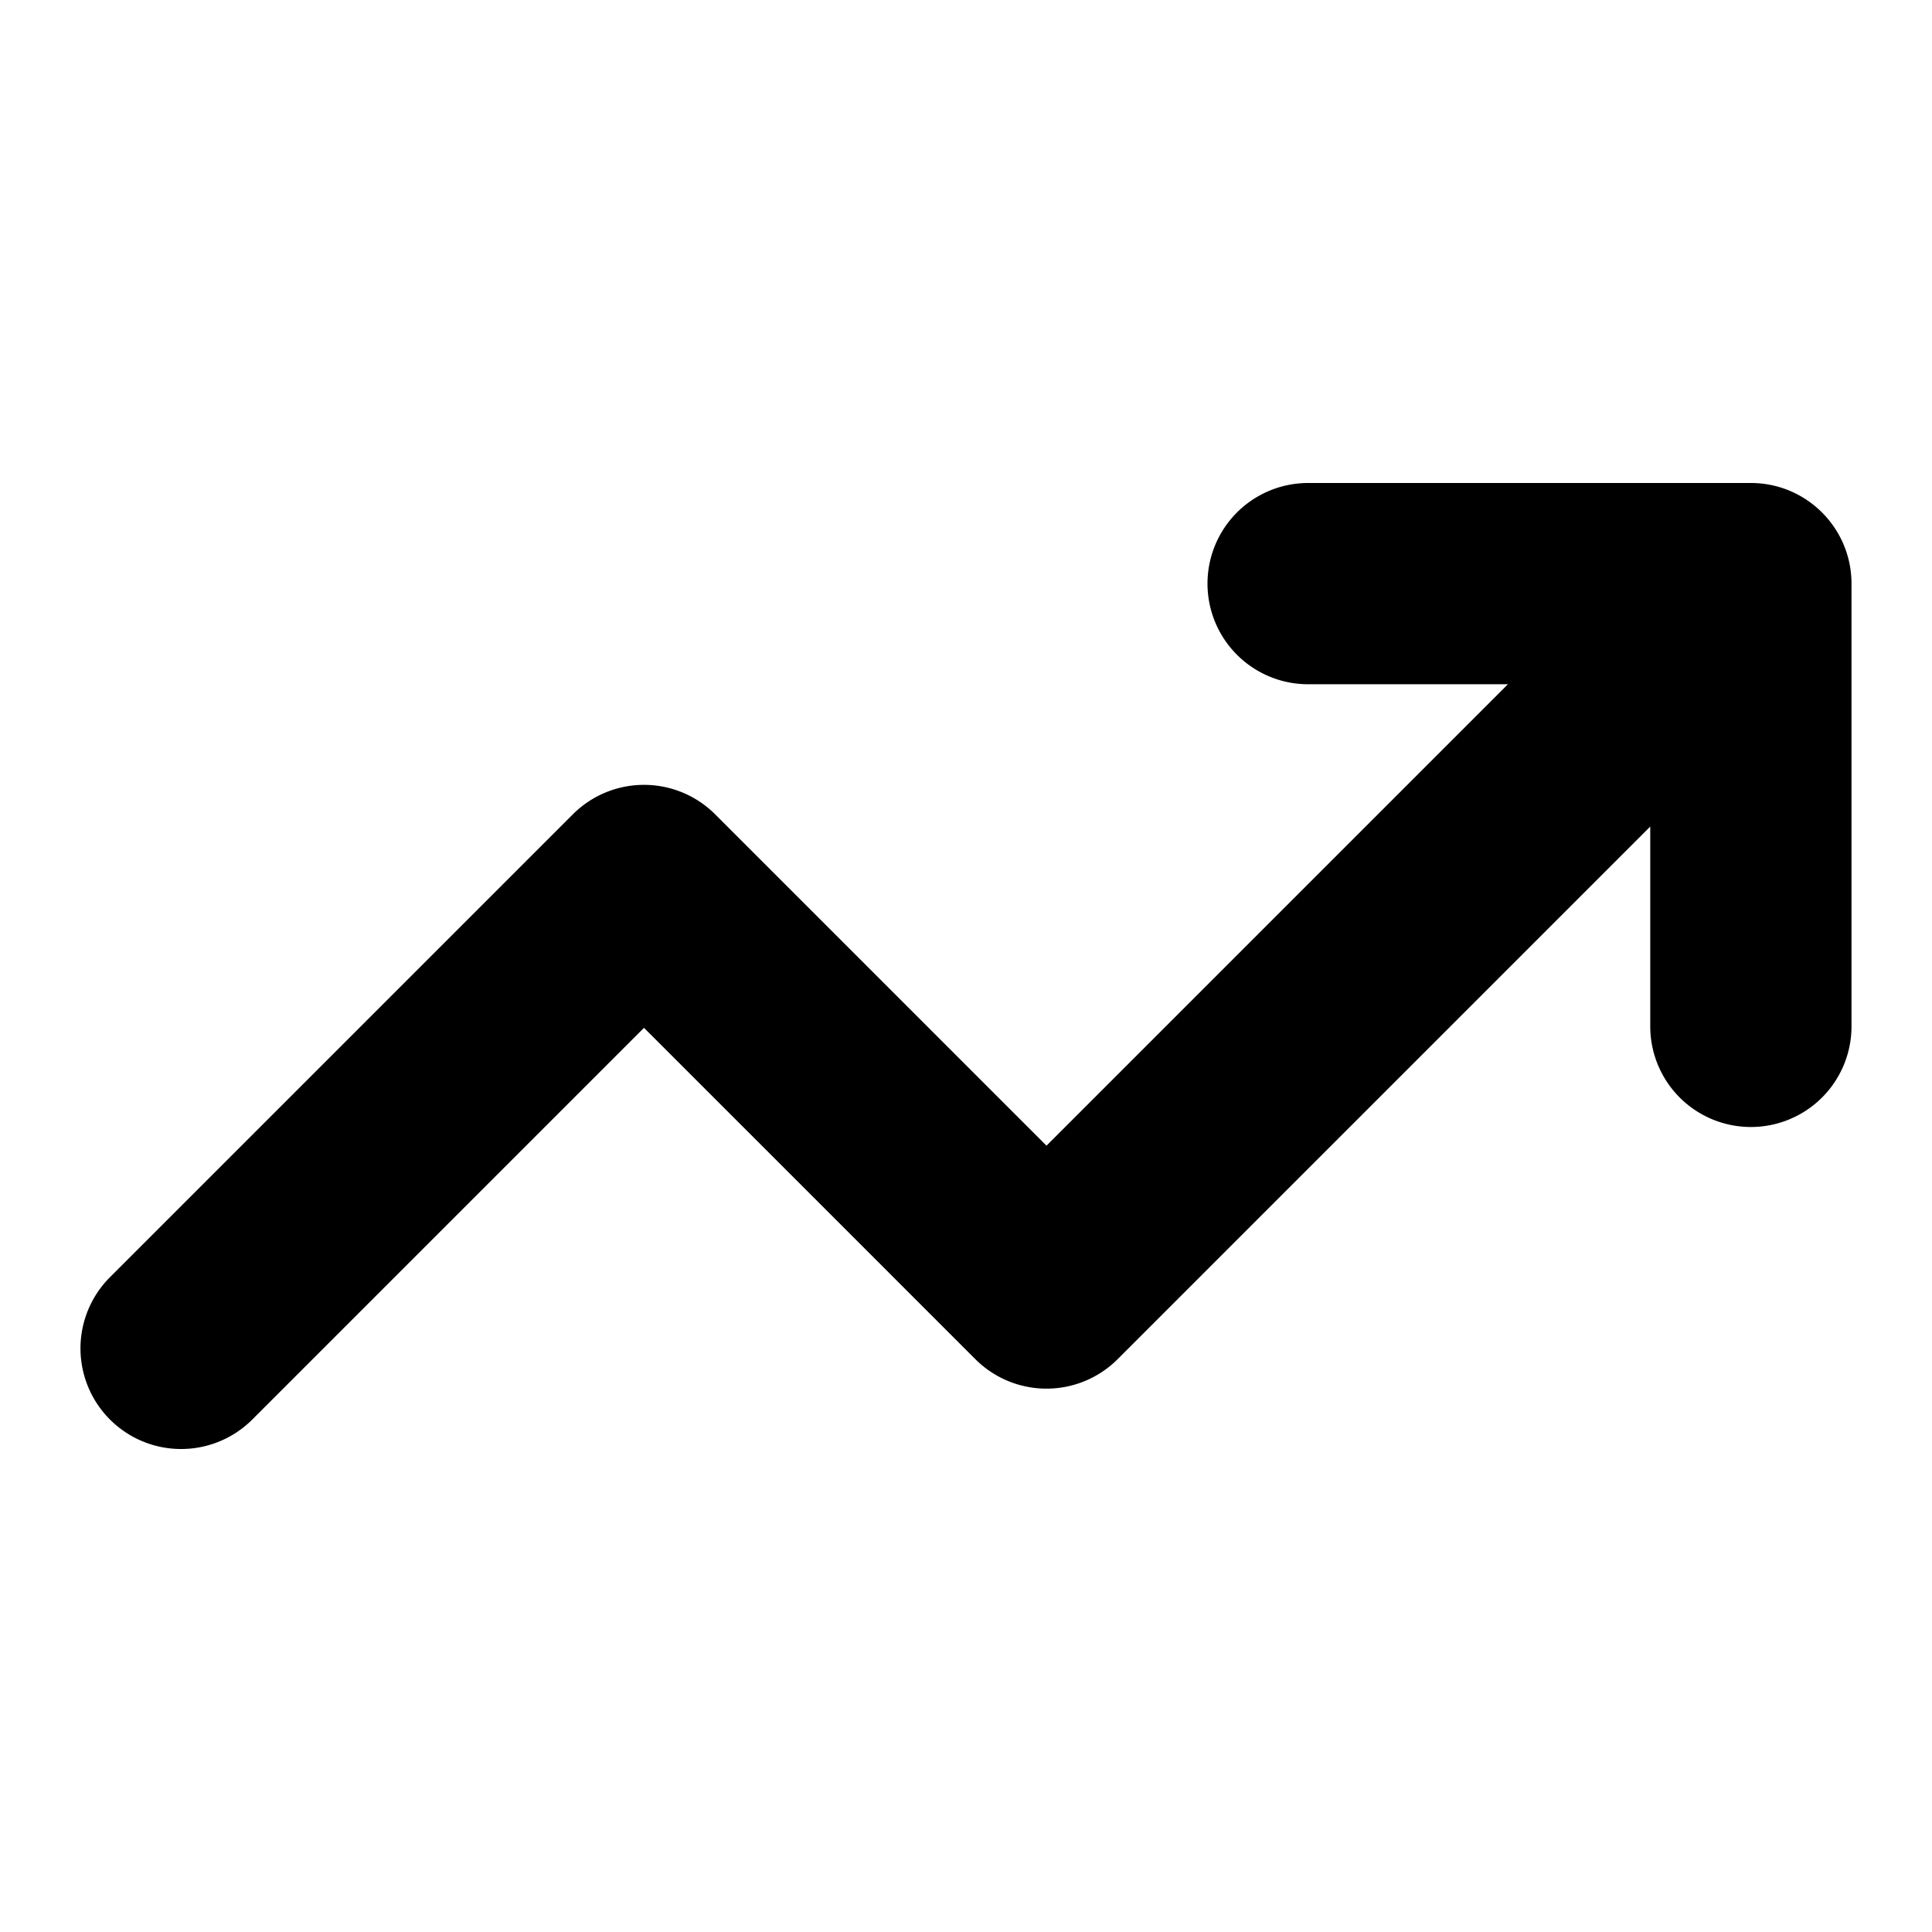 <svg viewBox="0 0 24 24" xmlns="http://www.w3.org/2000/svg">
  <path
    fill-rule="evenodd"
    clip-rule="evenodd"
    d="M16.25 6a1.25 1.25 0 1 0 0 2.5h2.482L13 14.232l-4.116-4.116a1.25 1.25 0 0 0-1.768 0l-5.75 5.75a1.25 1.25 0 0 0 1.768 1.768L8 12.768l4.116 4.116a1.25 1.25 0 0 0 1.768 0l6.616-6.616v2.482a1.25 1.25 0 1 0 2.5 0v-5.5C23 6.56 22.44 6 21.75 6h-5.5Z"
  />
</svg>
